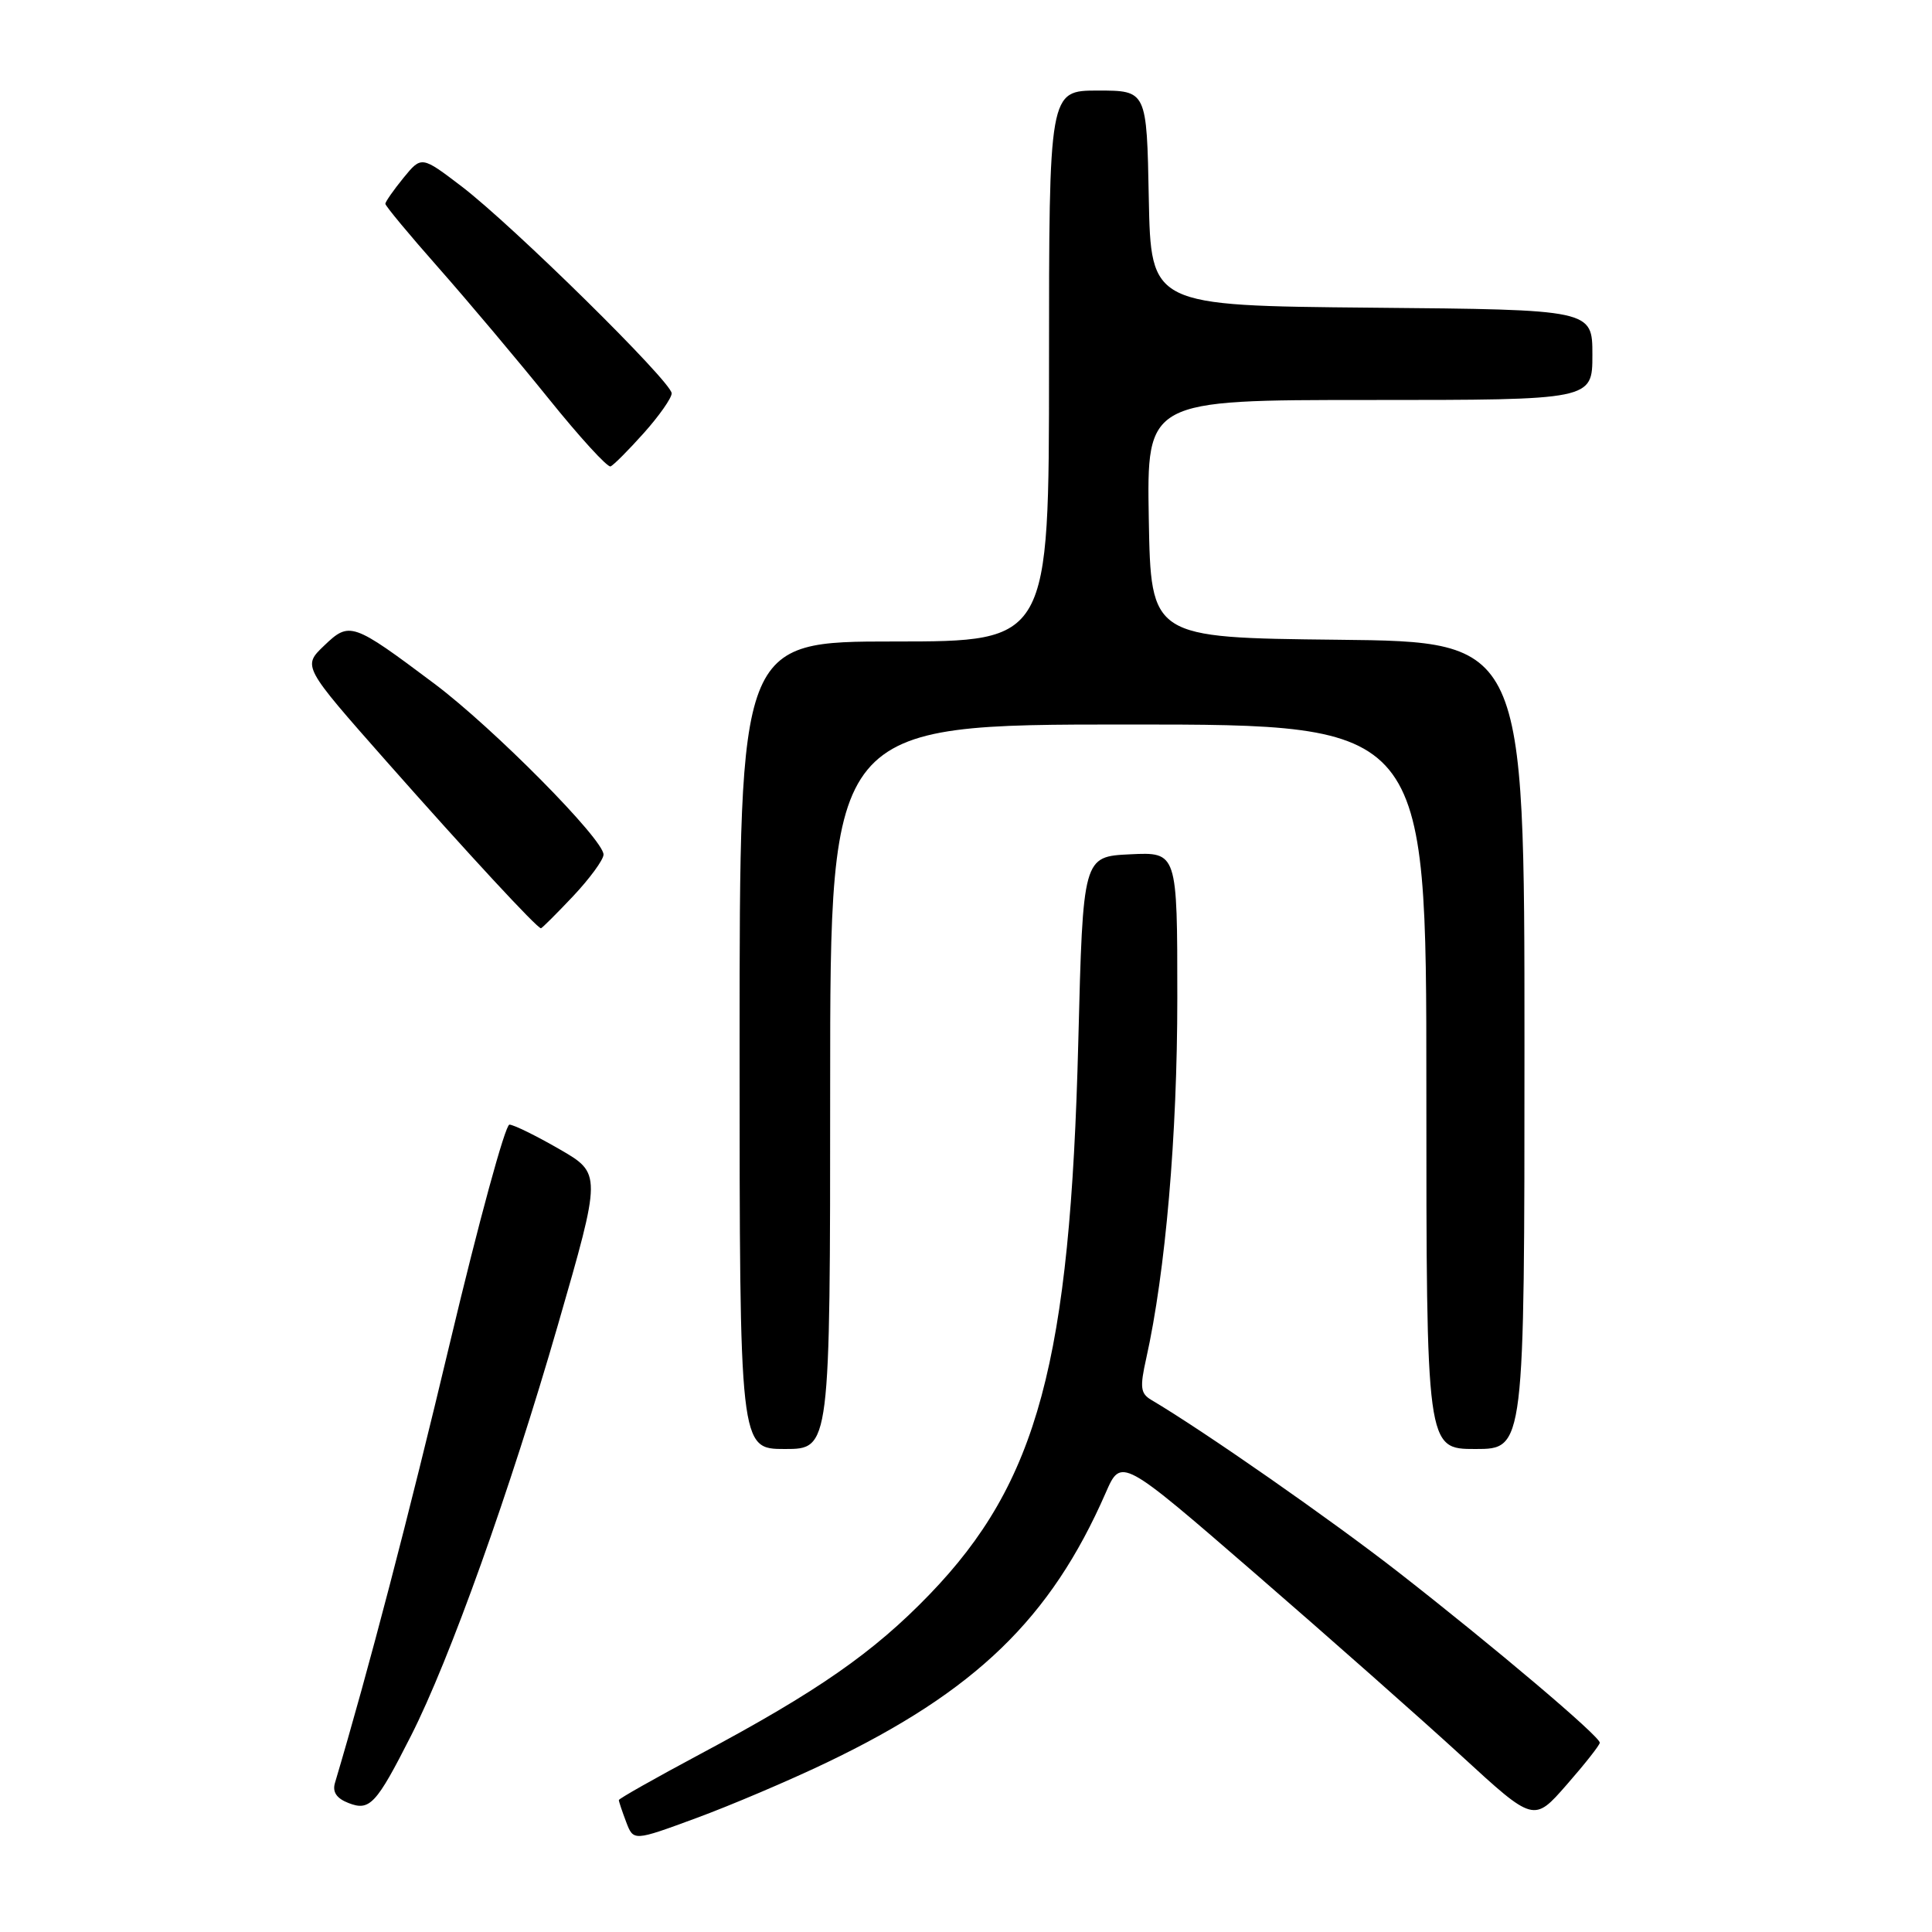 <?xml version="1.0" encoding="UTF-8" standalone="no"?>
<!DOCTYPE svg PUBLIC "-//W3C//DTD SVG 1.1//EN" "http://www.w3.org/Graphics/SVG/1.1/DTD/svg11.dtd" >
<svg xmlns="http://www.w3.org/2000/svg" xmlns:xlink="http://www.w3.org/1999/xlink" version="1.1" viewBox="0 0 256 256">
 <g >
 <path fill="currentColor"
d=" M 109.50 233.57 C 129.25 224.11 139.22 214.48 146.51 197.81 C 148.56 193.12 148.56 193.12 166.33 208.51 C 176.10 216.97 188.40 227.85 193.67 232.68 C 203.24 241.47 203.24 241.47 207.60 236.48 C 210.00 233.74 211.97 231.24 211.98 230.92 C 212.01 230.09 198.03 218.26 185.29 208.32 C 176.33 201.34 159.53 189.62 152.56 185.50 C 151.12 184.65 151.02 183.84 151.88 180.00 C 154.44 168.51 156.00 150.44 156.00 132.24 C 156.00 112.90 156.00 112.90 149.75 113.20 C 143.50 113.50 143.50 113.50 142.88 138.00 C 141.81 180.45 137.52 196.40 123.16 211.28 C 115.73 218.98 108.33 224.13 92.75 232.44 C 86.84 235.60 82.00 238.33 82.00 238.52 C 82.00 238.71 82.44 240.02 82.97 241.42 C 83.94 243.97 83.94 243.97 92.22 240.92 C 96.77 239.25 104.55 235.94 109.50 233.57 Z  M 54.46 230.00 C 59.59 219.90 67.58 197.55 73.93 175.55 C 79.72 155.50 79.72 155.50 74.11 152.26 C 71.02 150.48 68.05 149.02 67.50 149.02 C 66.95 149.02 63.42 161.95 59.66 177.76 C 54.10 201.13 48.85 221.23 44.38 236.26 C 44.03 237.45 44.60 238.30 46.18 238.91 C 48.99 240.01 49.85 239.09 54.46 230.00 Z  M 110.00 144.00 C 110.00 96.00 110.00 96.00 149.50 96.00 C 189.00 96.00 189.00 96.00 189.00 144.00 C 189.00 192.00 189.00 192.00 195.50 192.00 C 202.00 192.00 202.00 192.00 202.00 138.52 C 202.00 85.03 202.00 85.03 177.25 84.77 C 152.50 84.50 152.50 84.50 152.22 68.75 C 151.95 53.00 151.95 53.00 181.47 53.00 C 211.00 53.00 211.00 53.00 211.00 47.02 C 211.00 41.03 211.00 41.03 181.75 40.77 C 152.50 40.50 152.50 40.50 152.22 26.25 C 151.95 12.00 151.95 12.00 145.47 12.00 C 139.00 12.00 139.00 12.00 139.00 48.50 C 139.00 85.00 139.00 85.00 118.50 85.00 C 98.00 85.00 98.00 85.00 98.00 138.50 C 98.00 192.00 98.00 192.00 104.00 192.00 C 110.00 192.00 110.00 192.00 110.00 144.00 Z  M 75.94 118.75 C 78.14 116.41 79.96 113.93 79.97 113.24 C 80.01 111.25 65.37 96.46 57.58 90.61 C 46.68 82.44 46.32 82.32 42.94 85.56 C 40.09 88.29 40.09 88.29 51.22 100.90 C 62.02 113.12 71.16 123.00 71.68 123.00 C 71.81 123.00 73.73 121.09 75.94 118.75 Z  M 85.31 57.38 C 87.34 55.11 89.00 52.74 89.00 52.12 C 89.00 50.61 67.97 29.90 61.18 24.71 C 55.85 20.65 55.85 20.65 53.46 23.57 C 52.15 25.18 51.07 26.73 51.06 27.00 C 51.05 27.27 54.23 31.10 58.12 35.50 C 62.00 39.90 68.56 47.69 72.68 52.80 C 76.80 57.92 80.50 61.97 80.90 61.80 C 81.30 61.64 83.28 59.65 85.31 57.38 Z "/>
</g>
</svg>